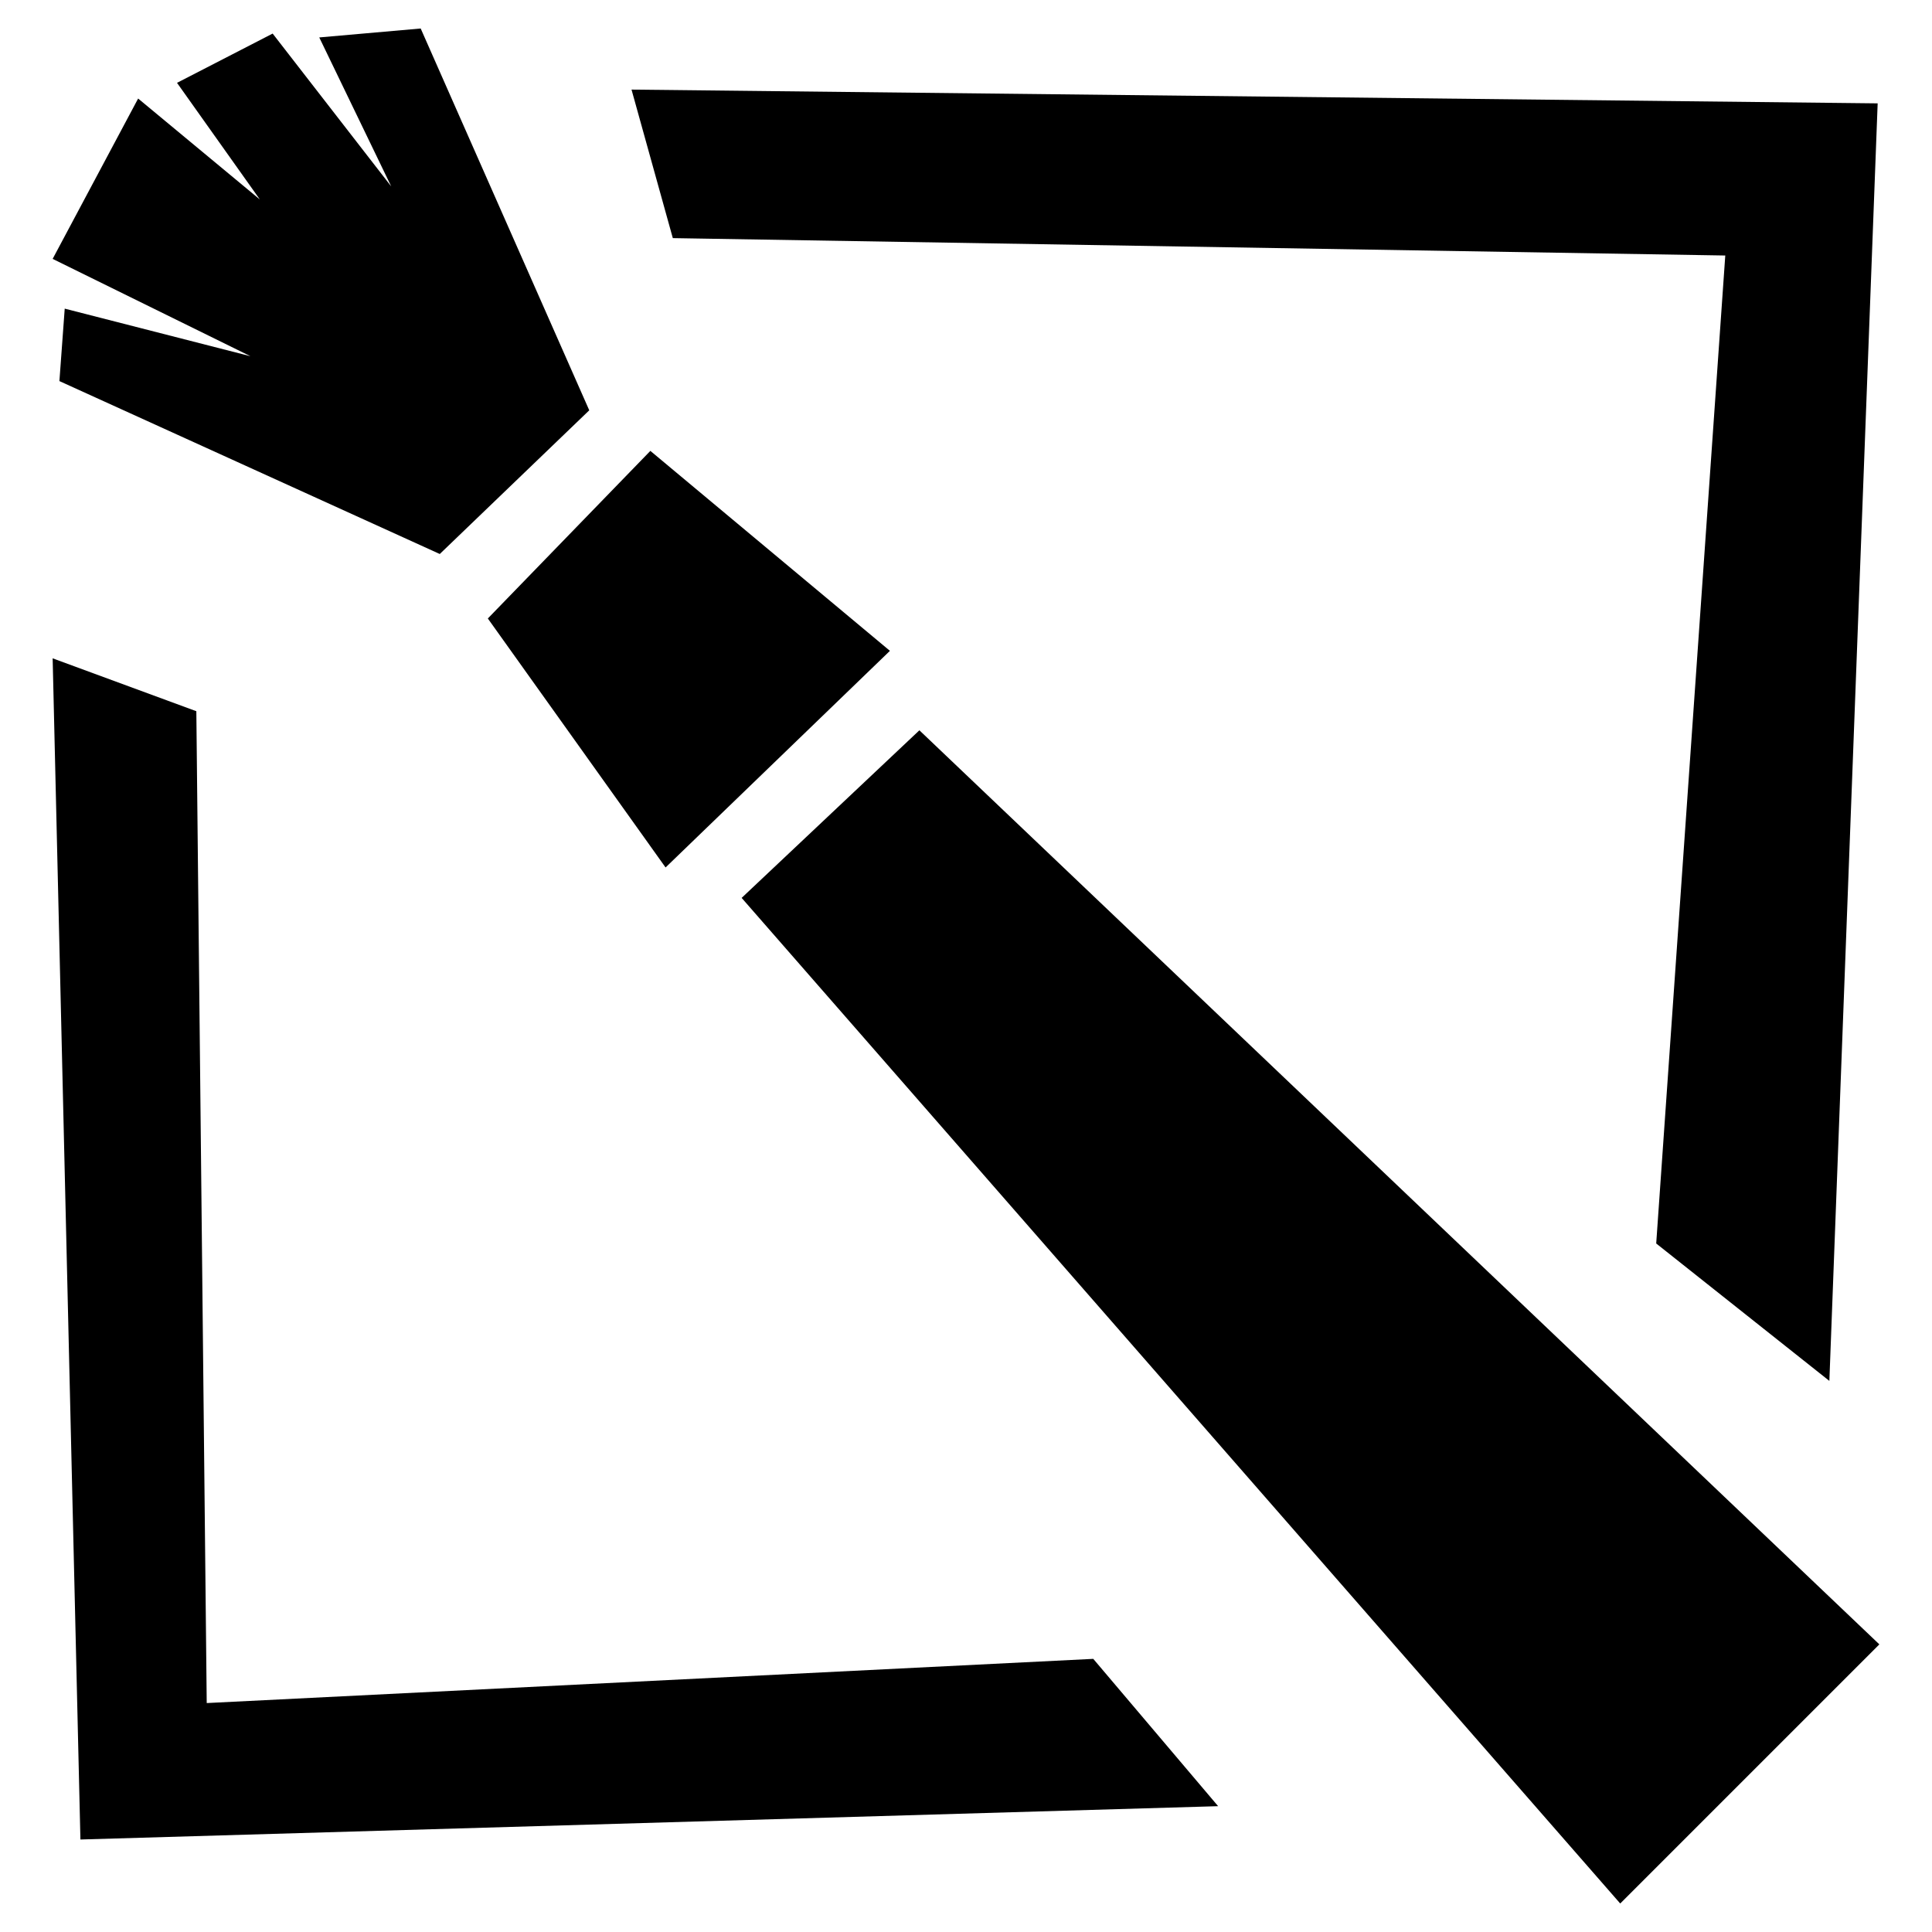 <?xml version="1.0" encoding="utf-8"?>
<!-- Generator: Adobe Illustrator 27.0.1, SVG Export Plug-In . SVG Version: 6.00 Build 0)  -->
<svg version="1.1" id="Layer_1" xmlns="http://www.w3.org/2000/svg" xmlns:xlink="http://www.w3.org/1999/xlink" x="0px" y="0px"
	 viewBox="0 0 800 800" style="enable-background:new 0 0 800 800;" xml:space="preserve">
<g>
	<polygon points="26.8,127.8 24.6,157.8 182.1,229.4 244,169.9 174.2,11.8 132.2,15.5 162,77.2 112.9,13.9 73.3,34.3 107.6,82.6 
		57.2,40.8 21.8,107.2 103.7,147.5 	"/>
	<polygon points="202,256.1 275.6,359.2 368.5,269.5 269.3,186.7 	"/>
	<polygon points="380.7,302.4 307.1,371.8 670.9,788.2 778.2,680.9 	"/>
	<polygon points="85.6,705.2 81.3,294.5 21.8,272.6 33.3,761.7 504.4,747.9 452.7,686.9 	"/>
	<polygon points="714.4,105.8 685.8,514.9 757.5,571.8 777.5,42.8 261.5,37.1 278.6,98.6 	"/>
</g>
</svg>
